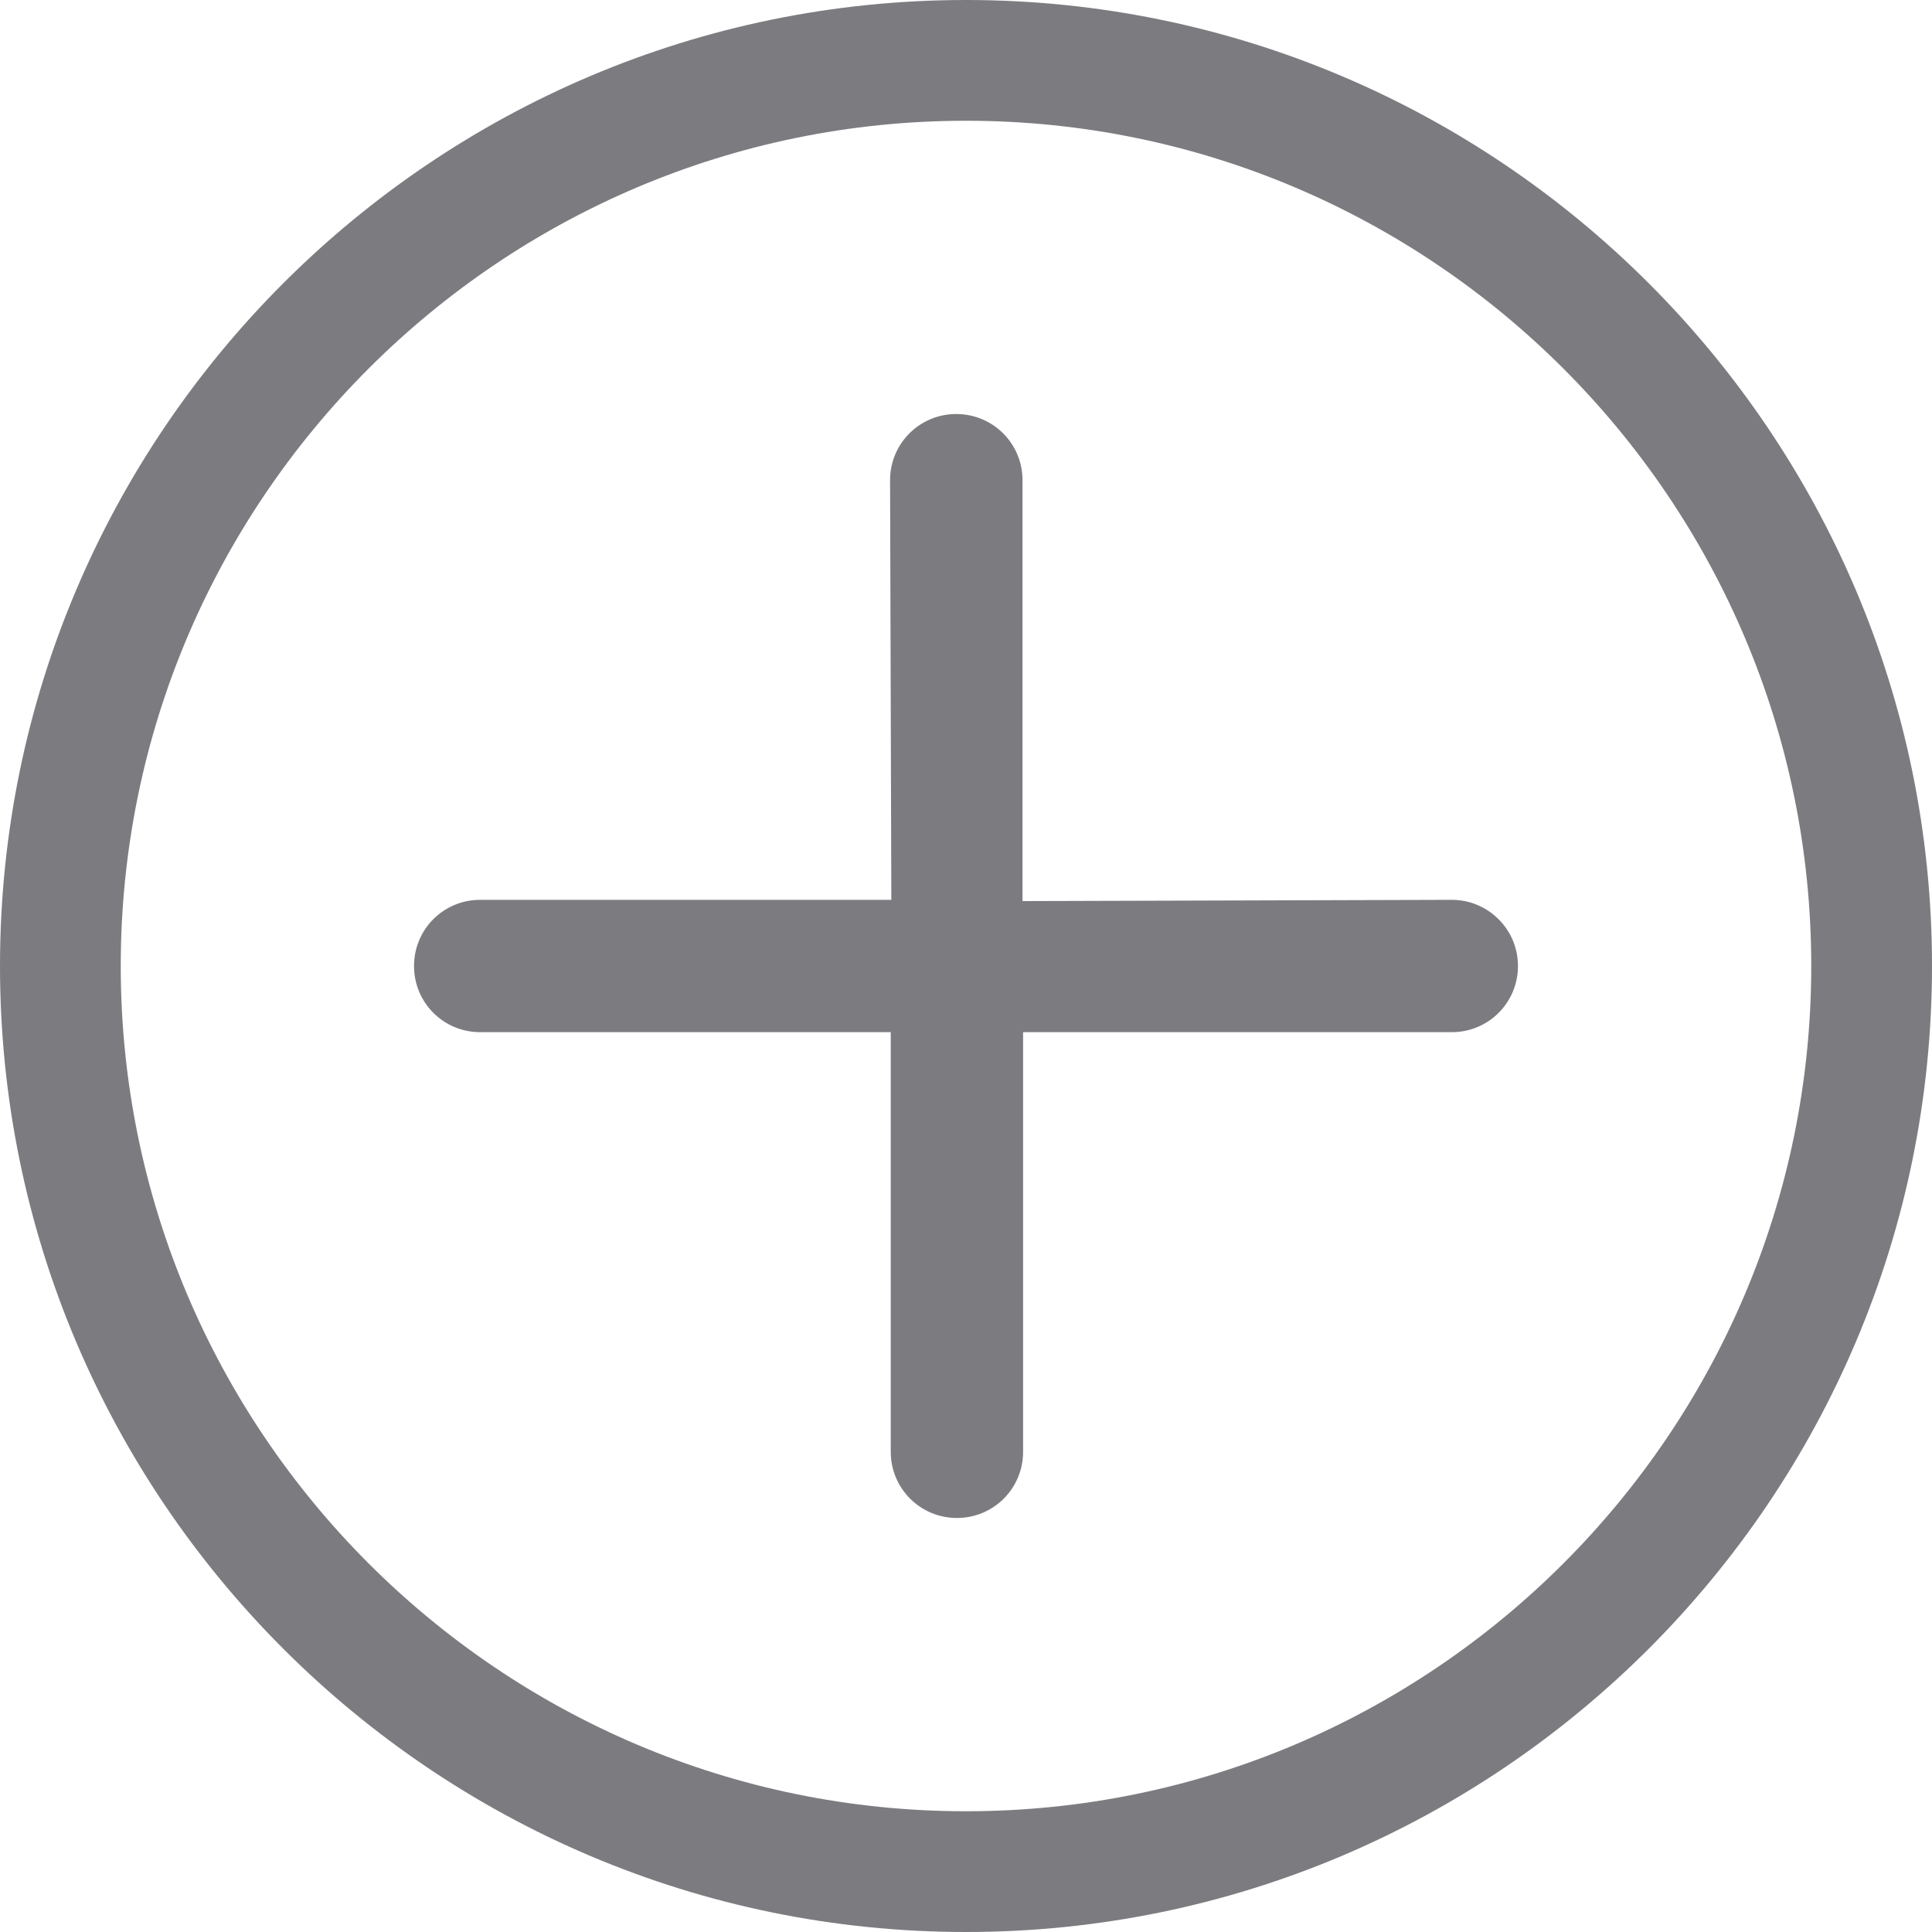 <svg xmlns="http://www.w3.org/2000/svg" width="20" height="20" fill="none" viewBox="0 0 20 20"><path fill="#7C7C80" d="M10 20C4.486 20 0 15.514 0 10C0 4.486 4.486 0 10 0C15.514 0 20 4.486 20 10C20 15.514 15.514 20 10 20ZM10 1.25C5.175 1.25 1.25 5.175 1.25 10C1.25 14.825 5.175 18.75 10 18.75C14.825 18.75 18.75 14.825 18.75 10C18.75 5.175 14.825 1.25 10 1.25Z"/><path fill="#7C7C80" d="M15.029 9.315L10.585 9.328V4.971C10.585 4.591 10.279 4.286 9.899 4.286C9.52 4.286 9.214 4.591 9.214 4.971L9.227 9.315H4.971C4.591 9.315 4.286 9.62 4.286 10C4.286 10.38 4.591 10.685 4.971 10.685H9.221V15.029C9.221 15.408 9.526 15.714 9.906 15.714C10.286 15.714 10.591 15.408 10.591 15.029V10.685H15.029C15.409 10.685 15.714 10.379 15.714 10C15.714 9.62 15.405 9.315 15.029 9.315Z"/></svg>
